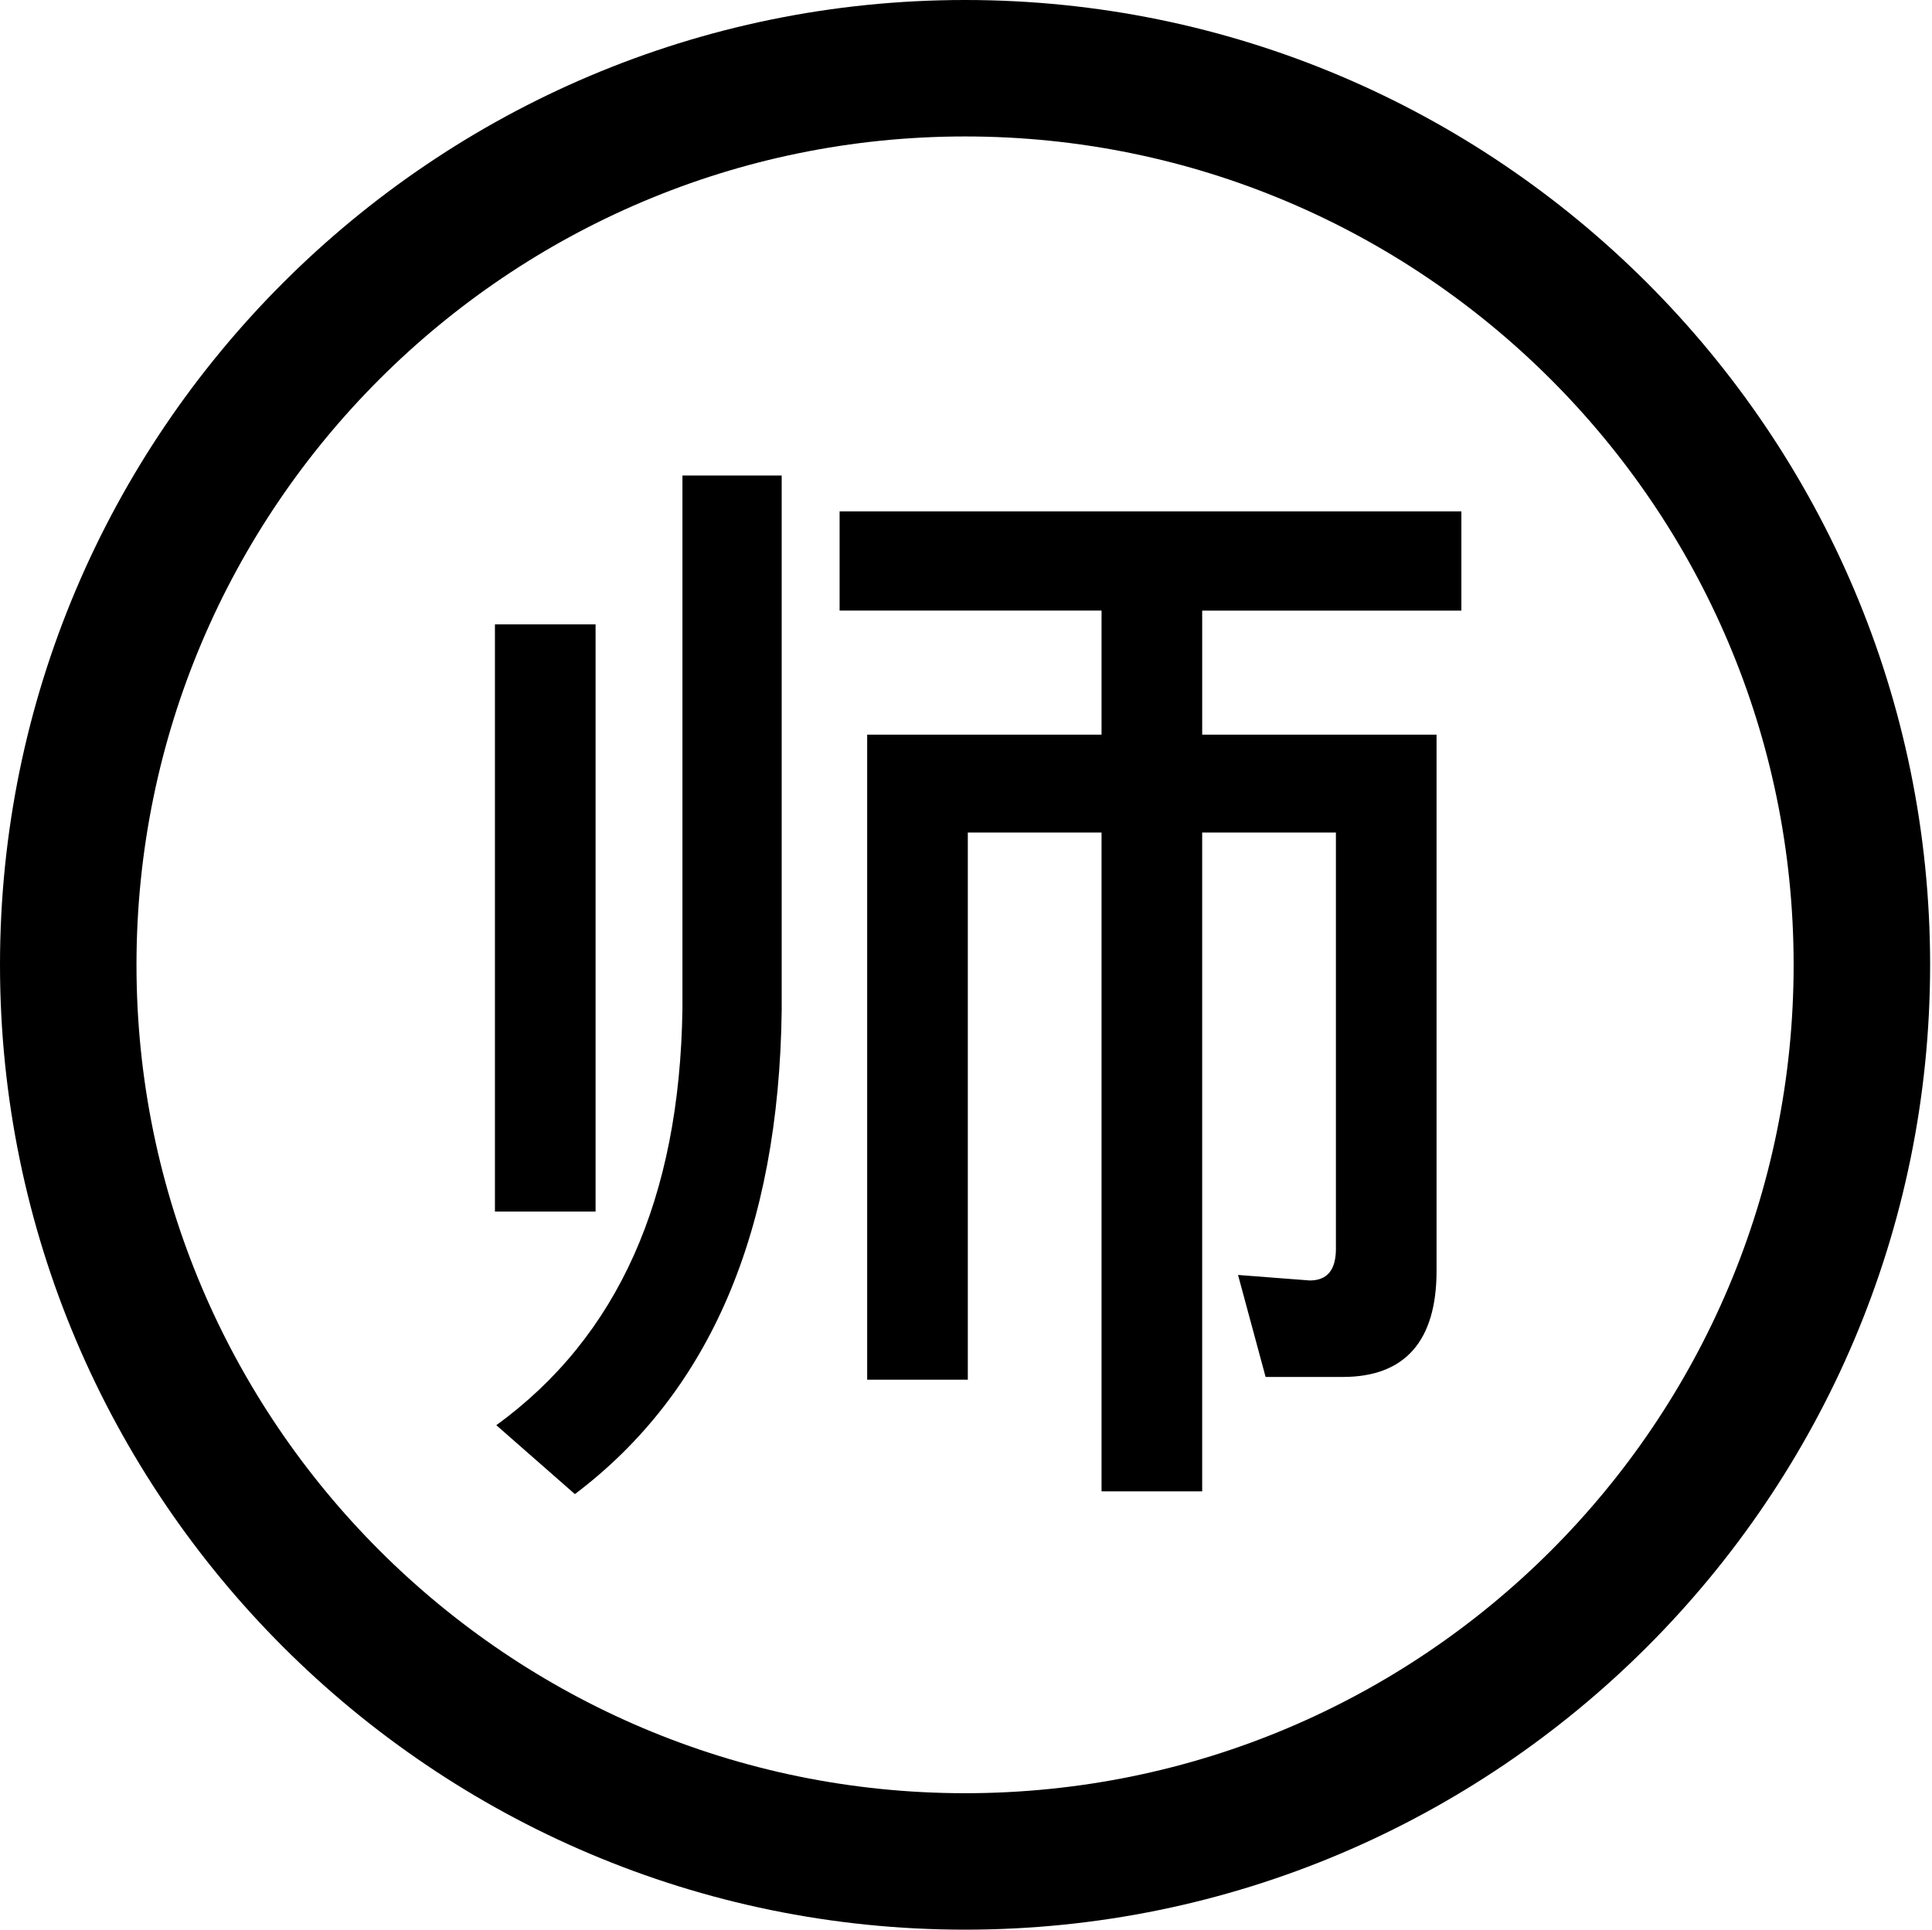 <?xml version="1.0" standalone="no"?><!DOCTYPE svg PUBLIC "-//W3C//DTD SVG 1.1//EN" "http://www.w3.org/Graphics/SVG/1.1/DTD/svg11.dtd"><svg t="1596011274762" class="icon" viewBox="0 0 1025 1024" version="1.1" xmlns="http://www.w3.org/2000/svg" p-id="38143" xmlns:xlink="http://www.w3.org/1999/xlink" width="128.125" height="128"><defs><style type="text/css"></style></defs><path d="M951.589 512c0-242.834-197.486-439.589-439.589-439.589S72.411 269.166 72.411 512s197.486 439.589 439.589 439.589c242.834 0 439.589-196.754 439.589-439.589M0 512c0-282.331 229.669-512 512-512s512 229.669 512 512-229.669 512-512 512-512-229.669-512-512" p-id="38144"></path><path d="M262.583 331.337v311.589h53.394V331.337h-53.394z m99.474-78.994v283.063c-1.463 100.937-34.377 174.08-98.743 220.891l41.691 36.571c71.68-54.126 108.251-139.703 109.714-256.731V252.343h-52.663z m83.383 19.017h329.874v52.663h-137.509v65.829h124.343v284.526c0 37.303-16.823 56.32-49.737 56.32h-40.96l-14.629-54.126 38.034 2.926c9.509 0 13.897-5.851 13.897-16.823V441.783h-70.949v349.623h-53.394V441.783h-70.949v290.377h-53.394V389.851h124.343v-65.829h-138.971v-52.663z" p-id="38145"></path></svg>